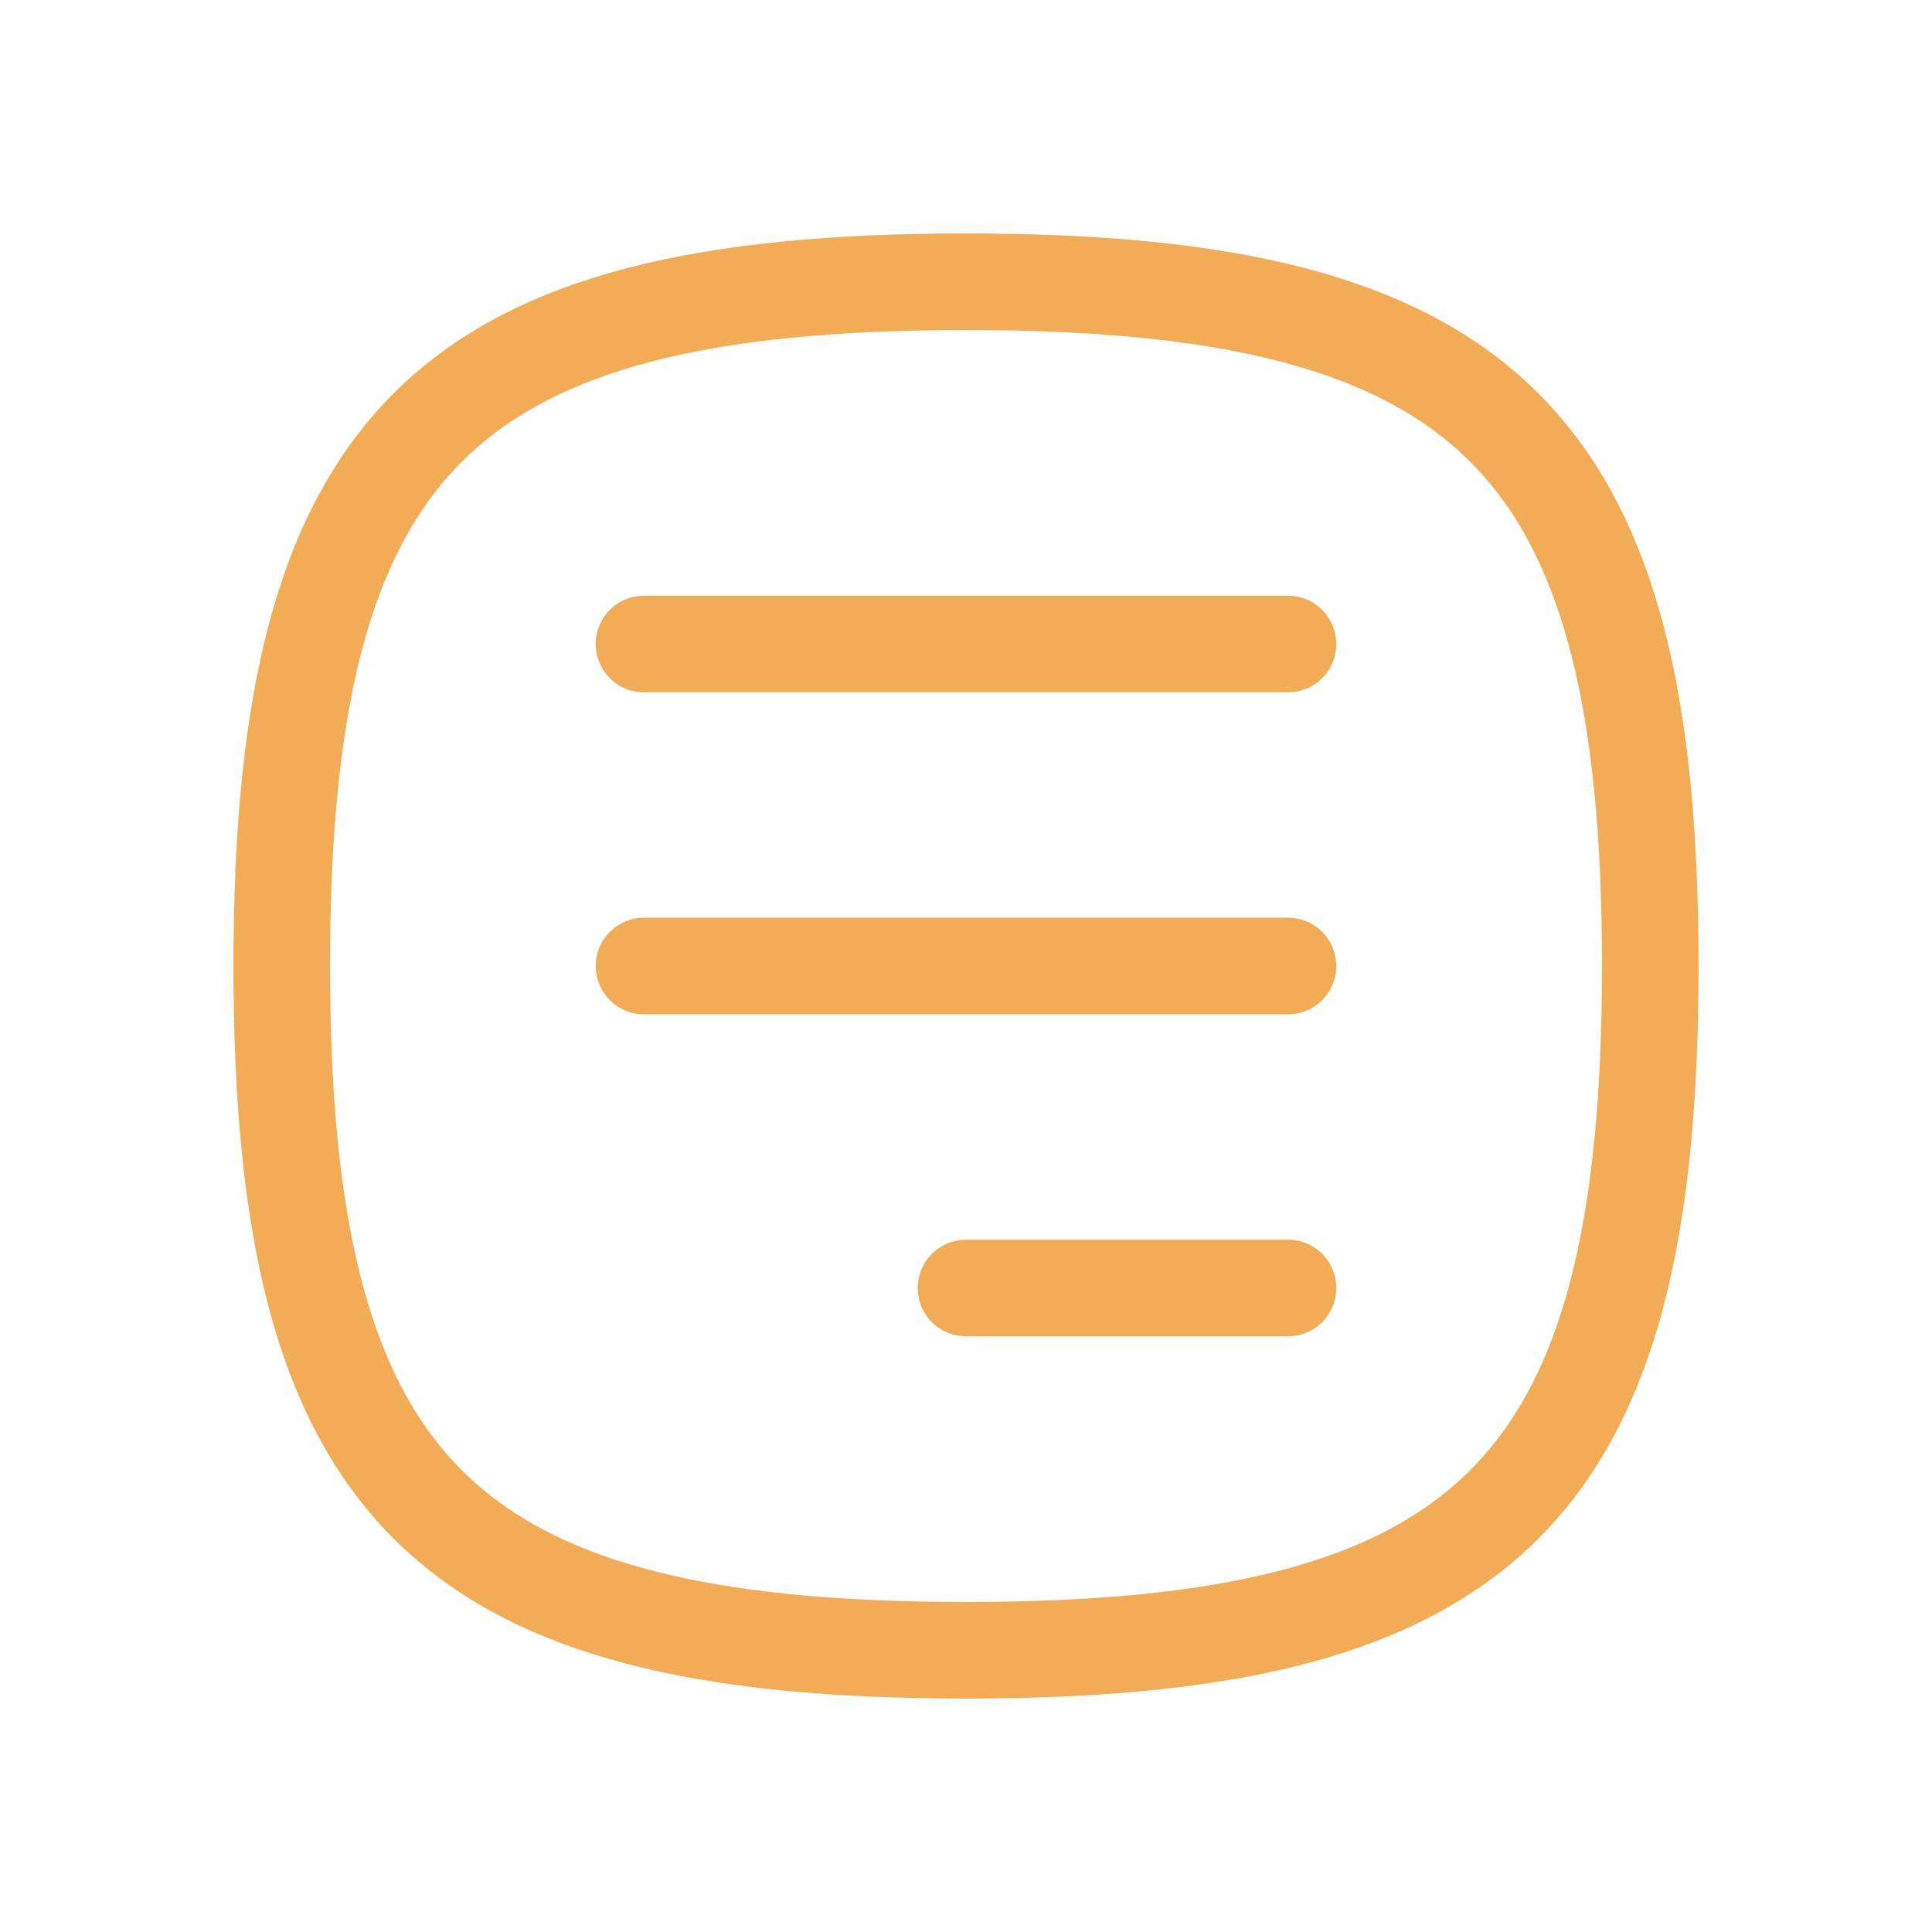 <svg width="30" height="30" viewBox="0 0 30 30" fill="none" xmlns="http://www.w3.org/2000/svg">
<path d="M10 10H20M10 15H20M15 20H20M4.375 15C4.375 6.875 6.875 4.375 15 4.375C23.125 4.375 25.625 6.875 25.625 15C25.625 23.125 23.125 25.625 15 25.625C6.875 25.625 4.375 23.125 4.375 15Z" stroke="#F2AC57" stroke-width="1.5" stroke-linecap="round" stroke-linejoin="round"/>
</svg>
